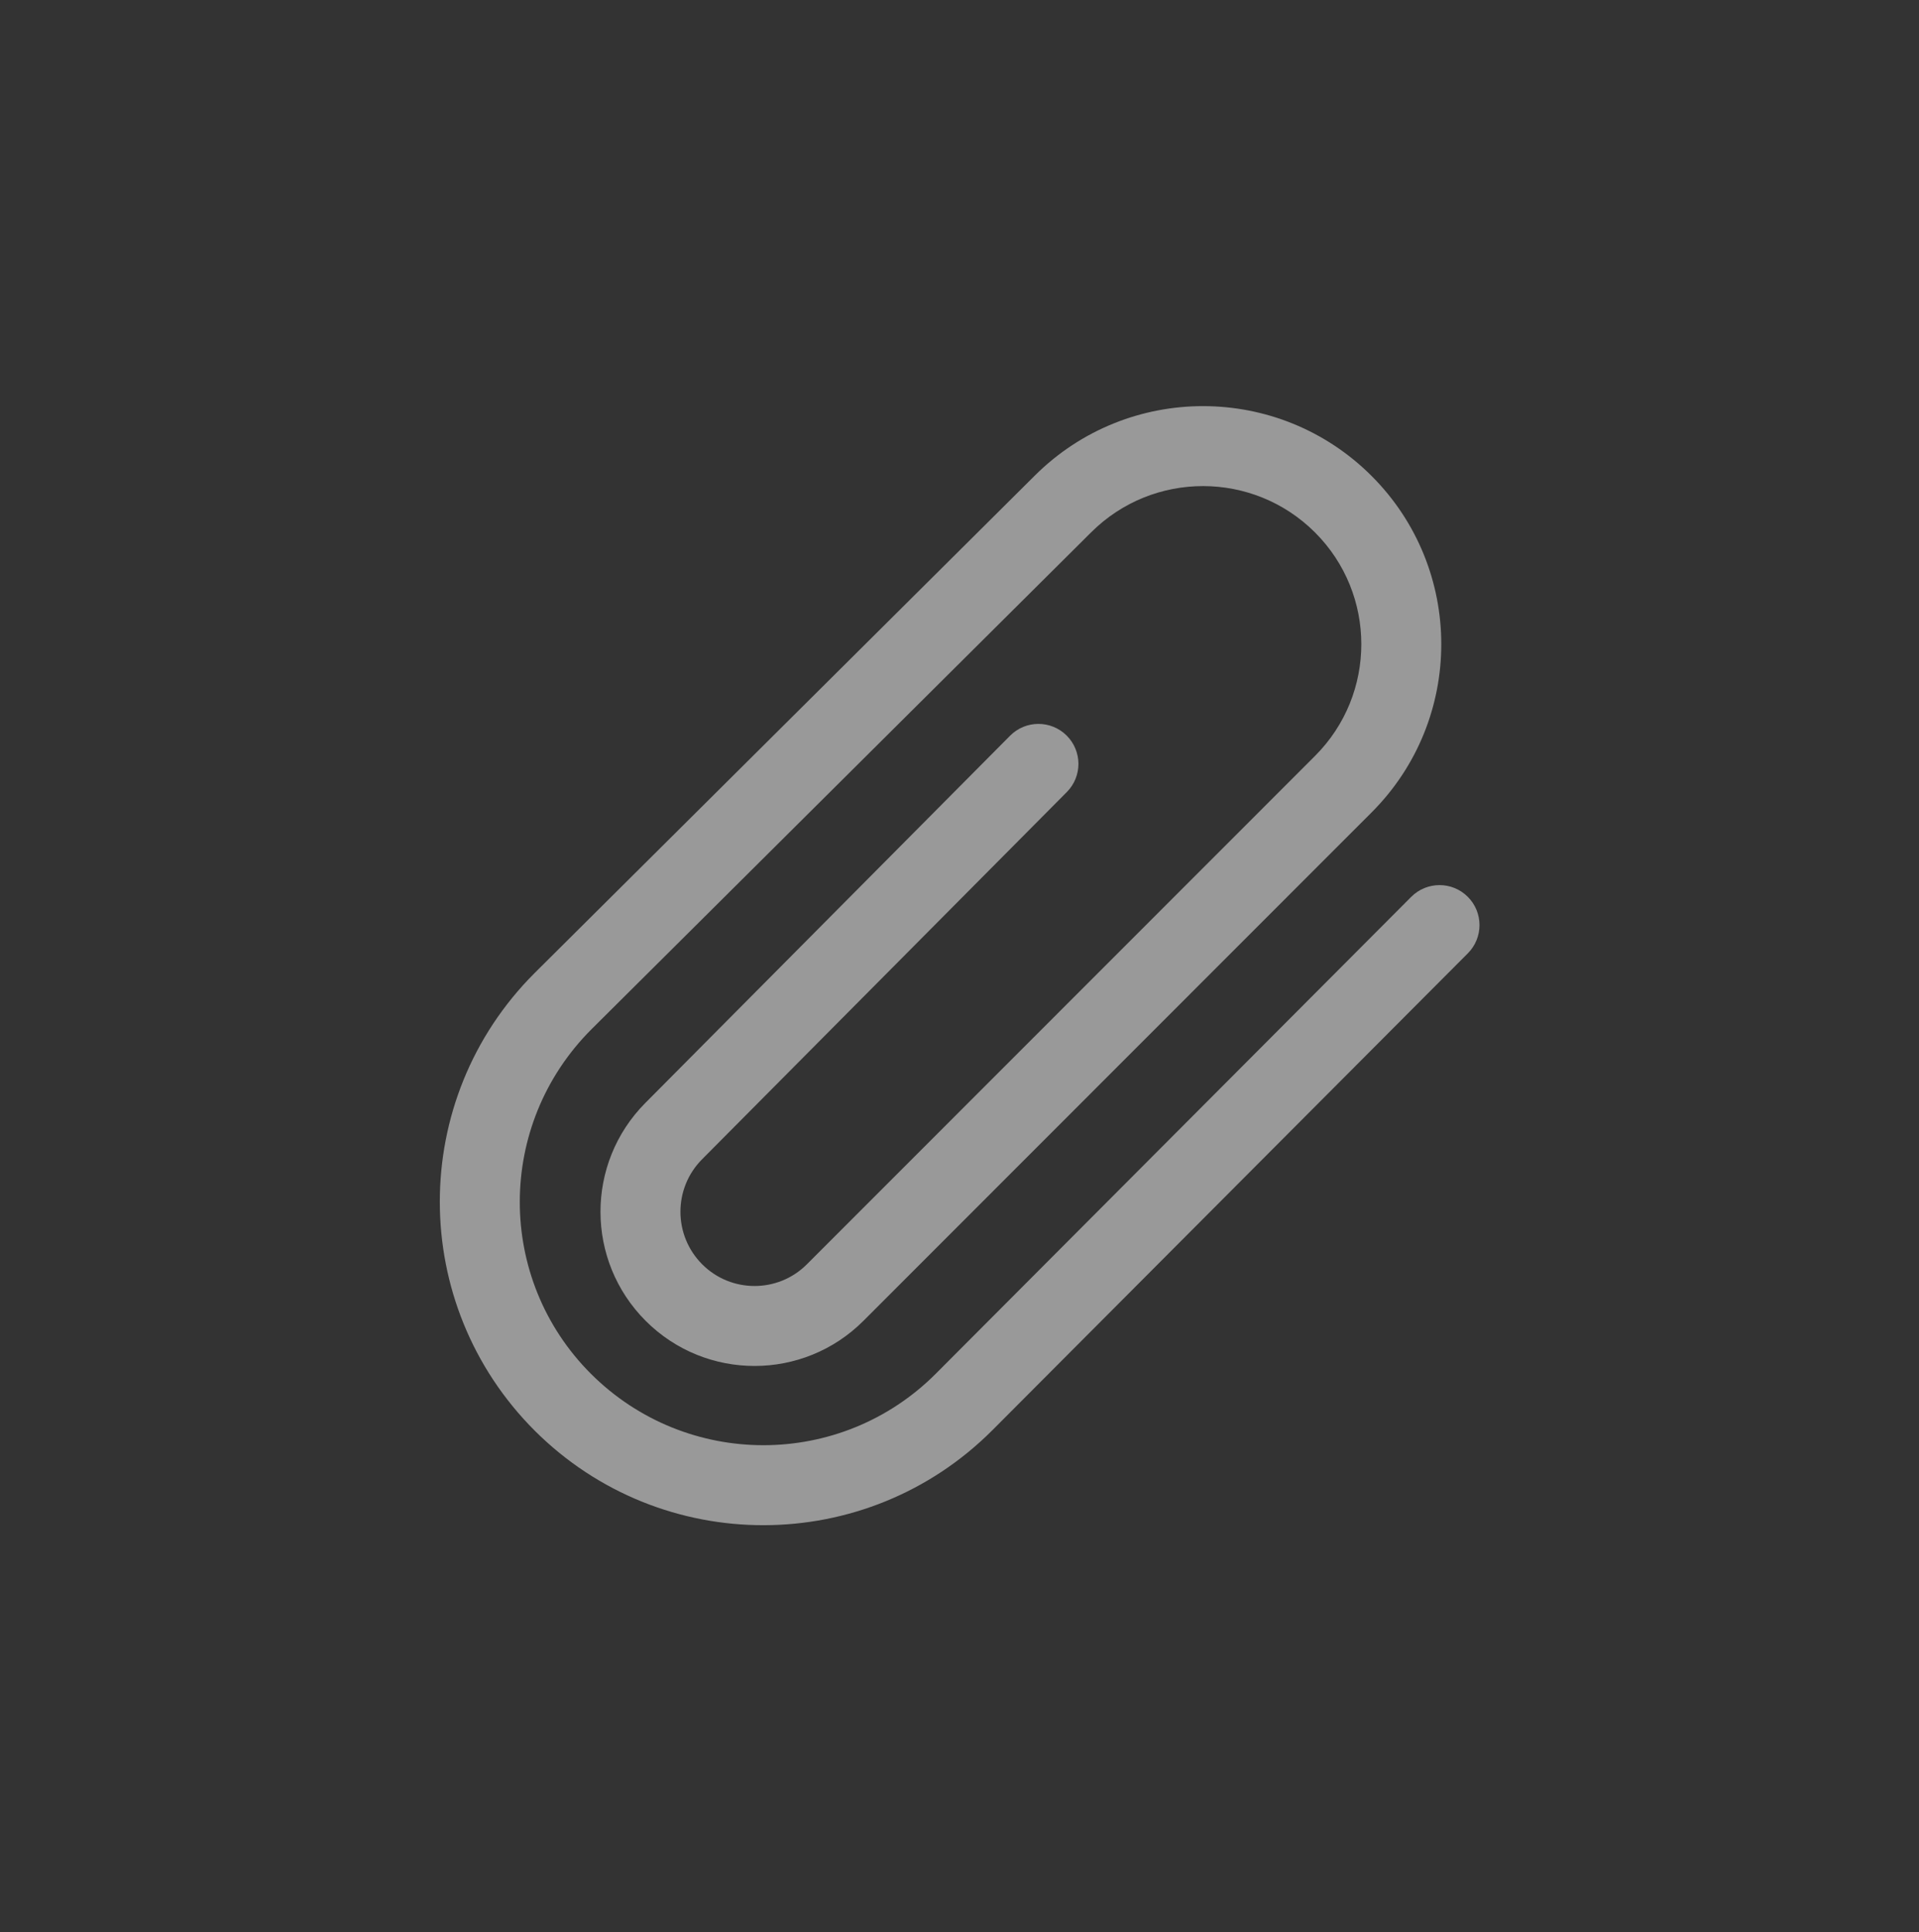 <svg width="144" height="145" viewBox="0 0 144 145" fill="none" xmlns="http://www.w3.org/2000/svg">
<rect x="0" y="0" width="144" height="145" fill="#333333" stroke="none"/>
<path d="M105.896 67.302C107.066 66.128 108.965 66.125 110.138 67.295C111.312 68.465 111.315 70.364 110.145 71.538L74.478 107.313C65.008 116.812 49.631 116.836 40.13 107.364C30.631 97.865 30.631 82.504 40.108 73.027L77.658 35.682C84.65 28.728 95.95 28.744 102.923 35.716C109.894 42.687 109.896 53.989 102.927 60.961L64.79 99.118C60.28 103.63 52.966 103.632 48.454 99.122C43.94 94.608 43.927 87.296 48.424 82.768L75.796 55.209C76.963 54.033 78.862 54.027 80.038 55.194C81.214 56.362 81.22 58.261 80.053 59.437L52.681 86.996C50.514 89.178 50.52 92.703 52.694 94.877C54.864 97.046 58.379 97.045 60.546 94.876L98.683 56.72C103.31 52.09 103.309 44.587 98.681 39.959C94.046 35.325 86.536 35.314 81.889 39.936L44.386 77.234C37.217 84.403 37.217 95.966 44.346 103.095C51.52 110.247 63.098 110.229 70.229 103.077L105.896 67.302Z" fill="white" fill-opacity="0.5"/>
</svg>
